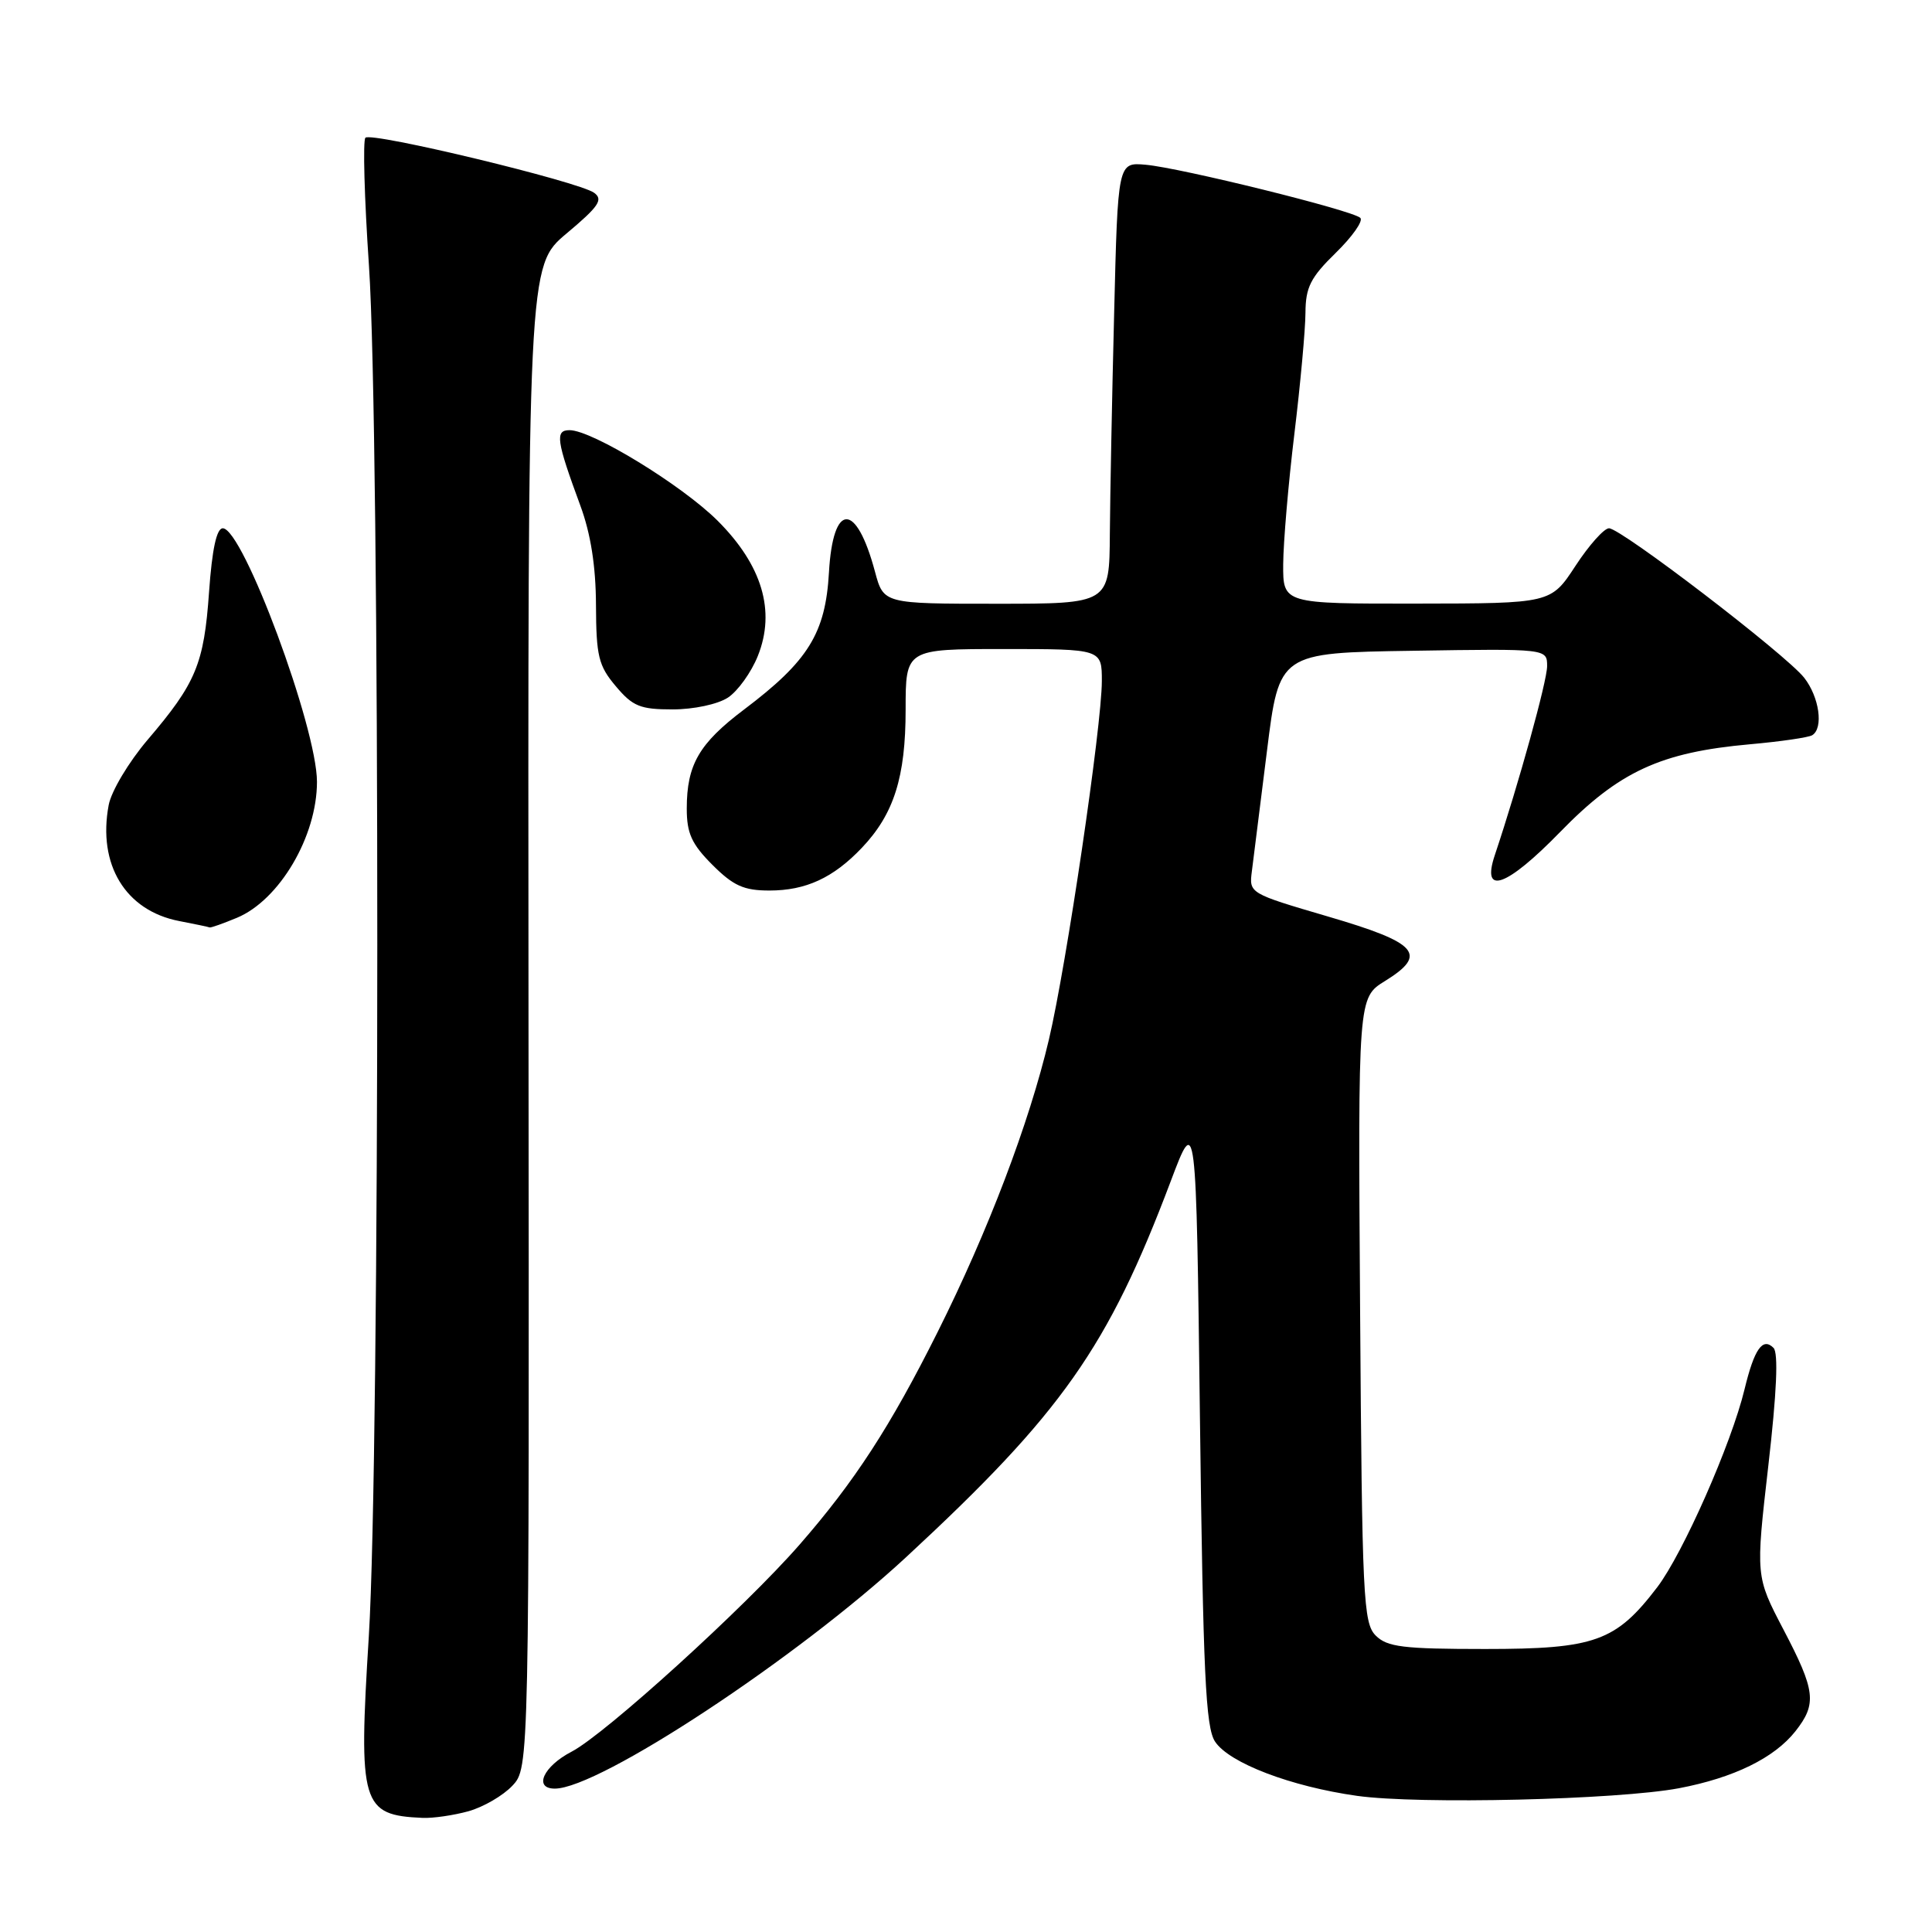 <?xml version="1.0" encoding="UTF-8" standalone="no"?>
<!DOCTYPE svg PUBLIC "-//W3C//DTD SVG 1.1//EN" "http://www.w3.org/Graphics/SVG/1.1/DTD/svg11.dtd" >
<svg xmlns="http://www.w3.org/2000/svg" xmlns:xlink="http://www.w3.org/1999/xlink" version="1.1" viewBox="0 0 256 256">
 <g >
 <path fill="currentColor"
d=" M 62.07 240.00 C 64.04 239.45 66.66 237.93 67.89 236.62 C 70.13 234.23 70.13 234.23 70.03 134.74 C 69.94 35.24 69.94 35.24 75.08 30.93 C 79.34 27.36 79.96 26.45 78.73 25.55 C 76.72 24.07 49.22 17.45 48.42 18.25 C 48.07 18.60 48.28 26.23 48.89 35.22 C 50.37 57.08 50.36 192.82 48.87 216.82 C 47.48 239.17 47.89 240.52 56.00 240.88 C 57.38 240.94 60.11 240.54 62.07 240.00 Z  M 222.47 236.95 C 229.74 235.57 235.11 232.94 237.91 229.39 C 240.77 225.75 240.57 224.04 236.31 215.91 C 232.63 208.87 232.63 208.87 234.31 194.23 C 235.43 184.51 235.66 179.26 235.00 178.60 C 233.56 177.16 232.45 178.75 231.16 184.09 C 229.42 191.31 223.00 205.84 219.59 210.32 C 214.10 217.51 211.34 218.50 196.79 218.50 C 185.92 218.50 183.81 218.24 182.29 216.72 C 180.64 215.07 180.48 211.73 180.22 173.57 C 179.94 132.20 179.94 132.20 183.52 129.99 C 189.24 126.45 187.90 124.94 175.99 121.45 C 165.53 118.38 165.50 118.37 165.88 115.44 C 166.09 113.82 166.99 106.65 167.88 99.50 C 169.50 86.50 169.50 86.50 187.25 86.23 C 205.00 85.95 205.00 85.95 205.00 88.27 C 205.00 90.24 201.25 103.80 198.07 113.31 C 196.25 118.74 199.61 117.55 206.73 110.24 C 214.55 102.21 220.04 99.68 231.88 98.62 C 235.93 98.26 239.64 97.72 240.13 97.42 C 241.65 96.48 241.07 92.36 239.06 89.80 C 236.63 86.72 214.80 70.00 213.20 70.00 C 212.55 70.00 210.55 72.24 208.76 74.98 C 205.50 79.96 205.50 79.96 187.75 79.98 C 170.00 80.00 170.00 80.00 170.03 74.75 C 170.05 71.86 170.71 64.10 171.51 57.50 C 172.31 50.90 172.97 43.68 172.98 41.45 C 173.00 38.06 173.65 36.77 177.00 33.50 C 179.20 31.35 180.66 29.27 180.25 28.87 C 179.24 27.88 156.44 22.24 151.81 21.83 C 148.12 21.50 148.12 21.50 147.63 41.50 C 147.35 52.50 147.10 65.66 147.06 70.75 C 147.00 80.00 147.00 80.00 132.04 80.00 C 117.08 80.00 117.08 80.00 115.94 75.75 C 113.45 66.44 110.37 66.50 109.84 75.86 C 109.38 83.91 107.11 87.59 98.60 94.01 C 92.62 98.52 91.00 101.33 91.00 107.15 C 91.00 110.42 91.65 111.85 94.40 114.60 C 97.17 117.37 98.56 118.00 101.95 118.00 C 106.78 118.00 110.42 116.32 114.20 112.34 C 118.45 107.87 120.00 102.97 120.00 94.03 C 120.00 86.00 120.00 86.00 133.00 86.00 C 146.00 86.00 146.00 86.00 146.00 90.25 C 145.99 96.20 141.32 127.83 138.99 137.73 C 136.38 148.81 130.91 163.18 124.24 176.50 C 117.97 189.04 113.22 196.34 105.94 204.68 C 98.68 213.00 80.17 229.80 75.75 232.10 C 72.00 234.04 70.65 237.00 73.52 237.00 C 79.39 237.00 105.61 219.72 120.09 206.31 C 140.71 187.22 146.81 178.55 155.12 156.54 C 158.50 147.57 158.50 147.57 159.00 188.04 C 159.42 221.73 159.75 228.88 161.00 230.77 C 162.87 233.61 171.07 236.73 179.82 237.96 C 188.02 239.11 214.34 238.48 222.47 236.95 Z  M 31.40 121.61 C 37.04 119.25 42.00 110.82 42.00 103.60 C 42.00 96.41 32.19 70.00 29.52 70.00 C 28.70 70.00 28.10 72.78 27.70 78.45 C 27.03 87.99 25.97 90.52 19.55 98.04 C 17.06 100.97 14.74 104.84 14.40 106.68 C 12.92 114.56 16.62 120.66 23.73 122.04 C 25.80 122.44 27.63 122.82 27.78 122.89 C 27.94 122.95 29.57 122.37 31.40 121.61 Z  M 96.45 92.44 C 97.76 91.58 99.55 89.09 100.42 86.91 C 102.80 80.96 100.99 74.89 95.08 68.99 C 90.33 64.27 78.45 57.00 75.47 57.00 C 73.52 57.00 73.71 58.35 76.90 67.00 C 78.27 70.71 78.95 75.00 78.97 80.17 C 79.00 86.94 79.30 88.21 81.59 90.92 C 83.84 93.60 84.83 94.00 89.12 94.00 C 91.92 94.00 95.10 93.32 96.45 92.44 Z "/>
</g>
</svg>